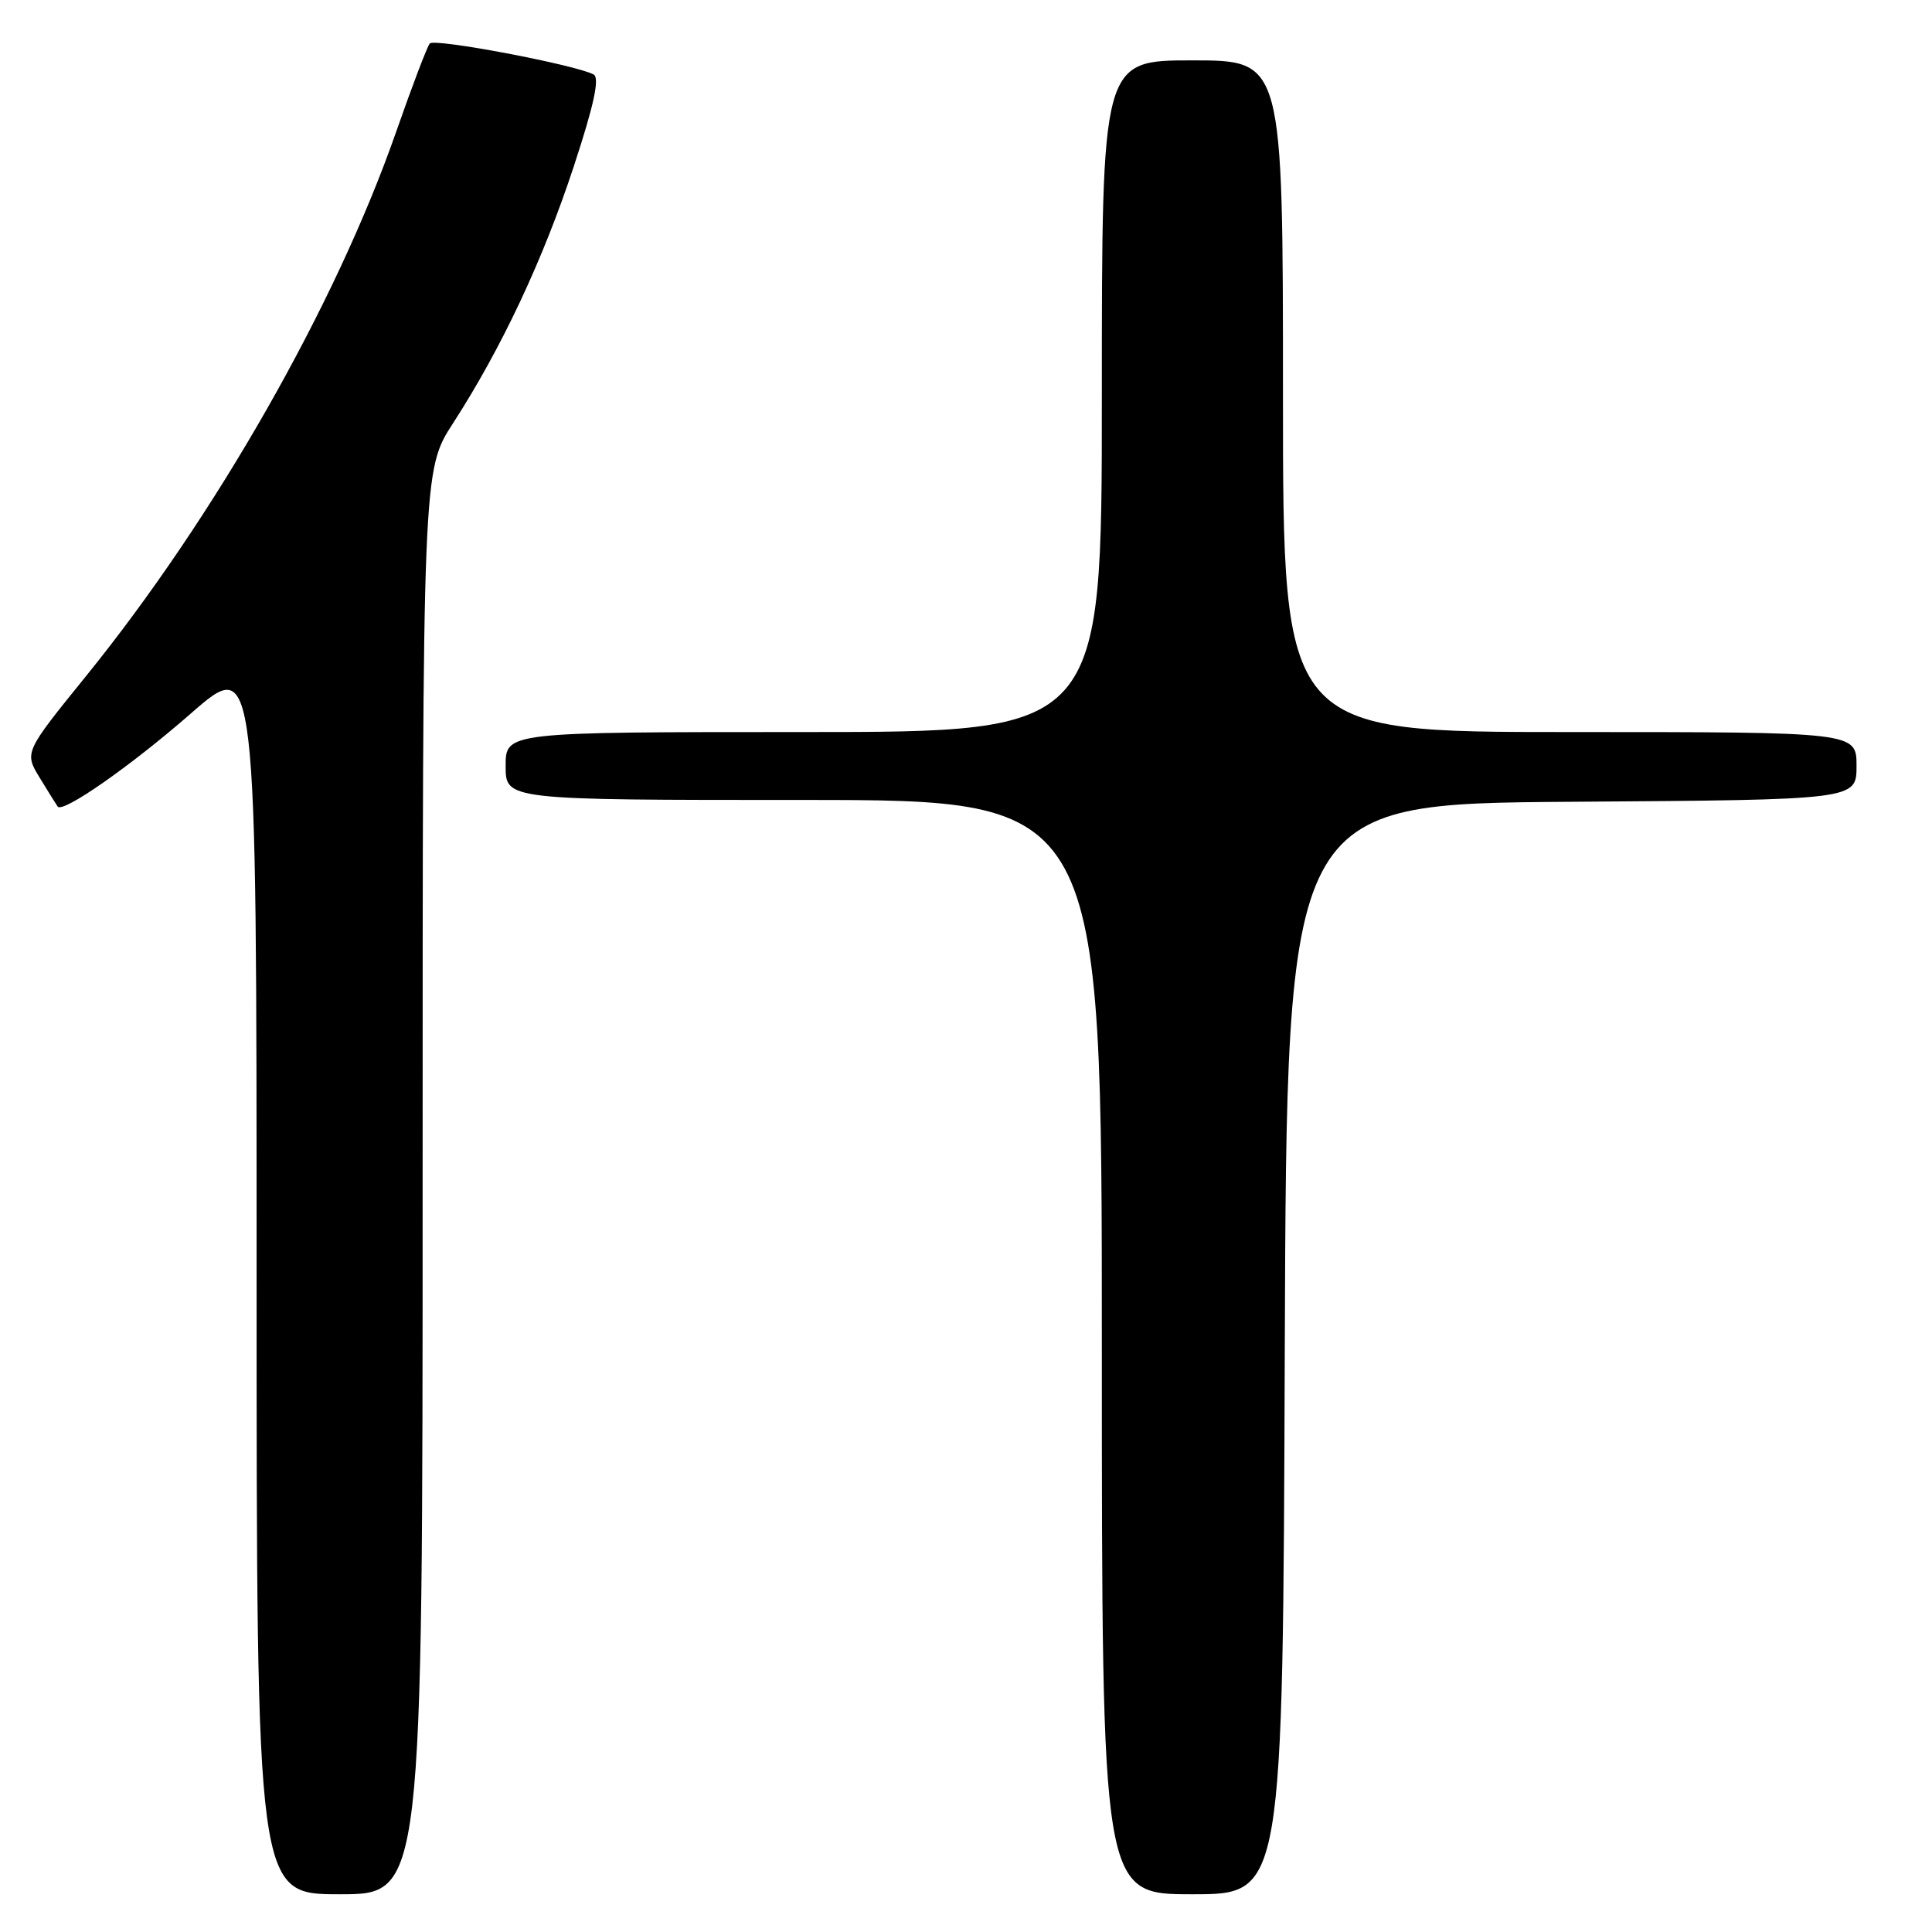 <?xml version="1.0" encoding="UTF-8" standalone="no"?>
<!DOCTYPE svg PUBLIC "-//W3C//DTD SVG 1.1//EN" "http://www.w3.org/Graphics/SVG/1.1/DTD/svg11.dtd" >
<svg xmlns="http://www.w3.org/2000/svg" xmlns:xlink="http://www.w3.org/1999/xlink" version="1.1" viewBox="0 0 256 256">
 <g >
 <path fill="currentColor"
d=" M 56.00 156.66 C 56.00 62.31 56.00 62.31 60.03 56.08 C 66.46 46.13 71.96 34.42 76.04 22.02 C 78.72 13.86 79.48 10.32 78.66 9.87 C 76.28 8.59 57.56 5.04 56.95 5.76 C 56.60 6.17 54.59 11.45 52.48 17.50 C 44.44 40.50 28.50 68.47 11.39 89.60 C 3.21 99.70 3.21 99.70 5.29 103.10 C 6.43 104.97 7.49 106.67 7.64 106.87 C 8.31 107.80 17.34 101.49 25.28 94.55 C 34.00 86.93 34.00 86.93 34.00 168.96 C 34.00 251.00 34.00 251.00 45.00 251.00 C 56.00 251.00 56.00 251.00 56.00 156.66 Z  M 170.24 178.75 C 170.50 106.50 170.50 106.50 208.25 106.24 C 246.00 105.98 246.00 105.98 246.00 101.49 C 246.00 97.00 246.00 97.00 208.00 97.00 C 170.00 97.00 170.00 97.00 170.00 52.50 C 170.00 8.00 170.00 8.00 158.00 8.00 C 146.00 8.00 146.00 8.00 146.00 52.50 C 146.00 97.00 146.00 97.00 106.50 97.00 C 67.00 97.00 67.00 97.00 67.00 101.50 C 67.00 106.00 67.00 106.00 106.50 106.00 C 146.00 106.00 146.00 106.00 146.00 178.50 C 146.00 251.00 146.00 251.00 157.99 251.00 C 169.99 251.00 169.99 251.00 170.24 178.75 Z "/>
</g>
</svg>